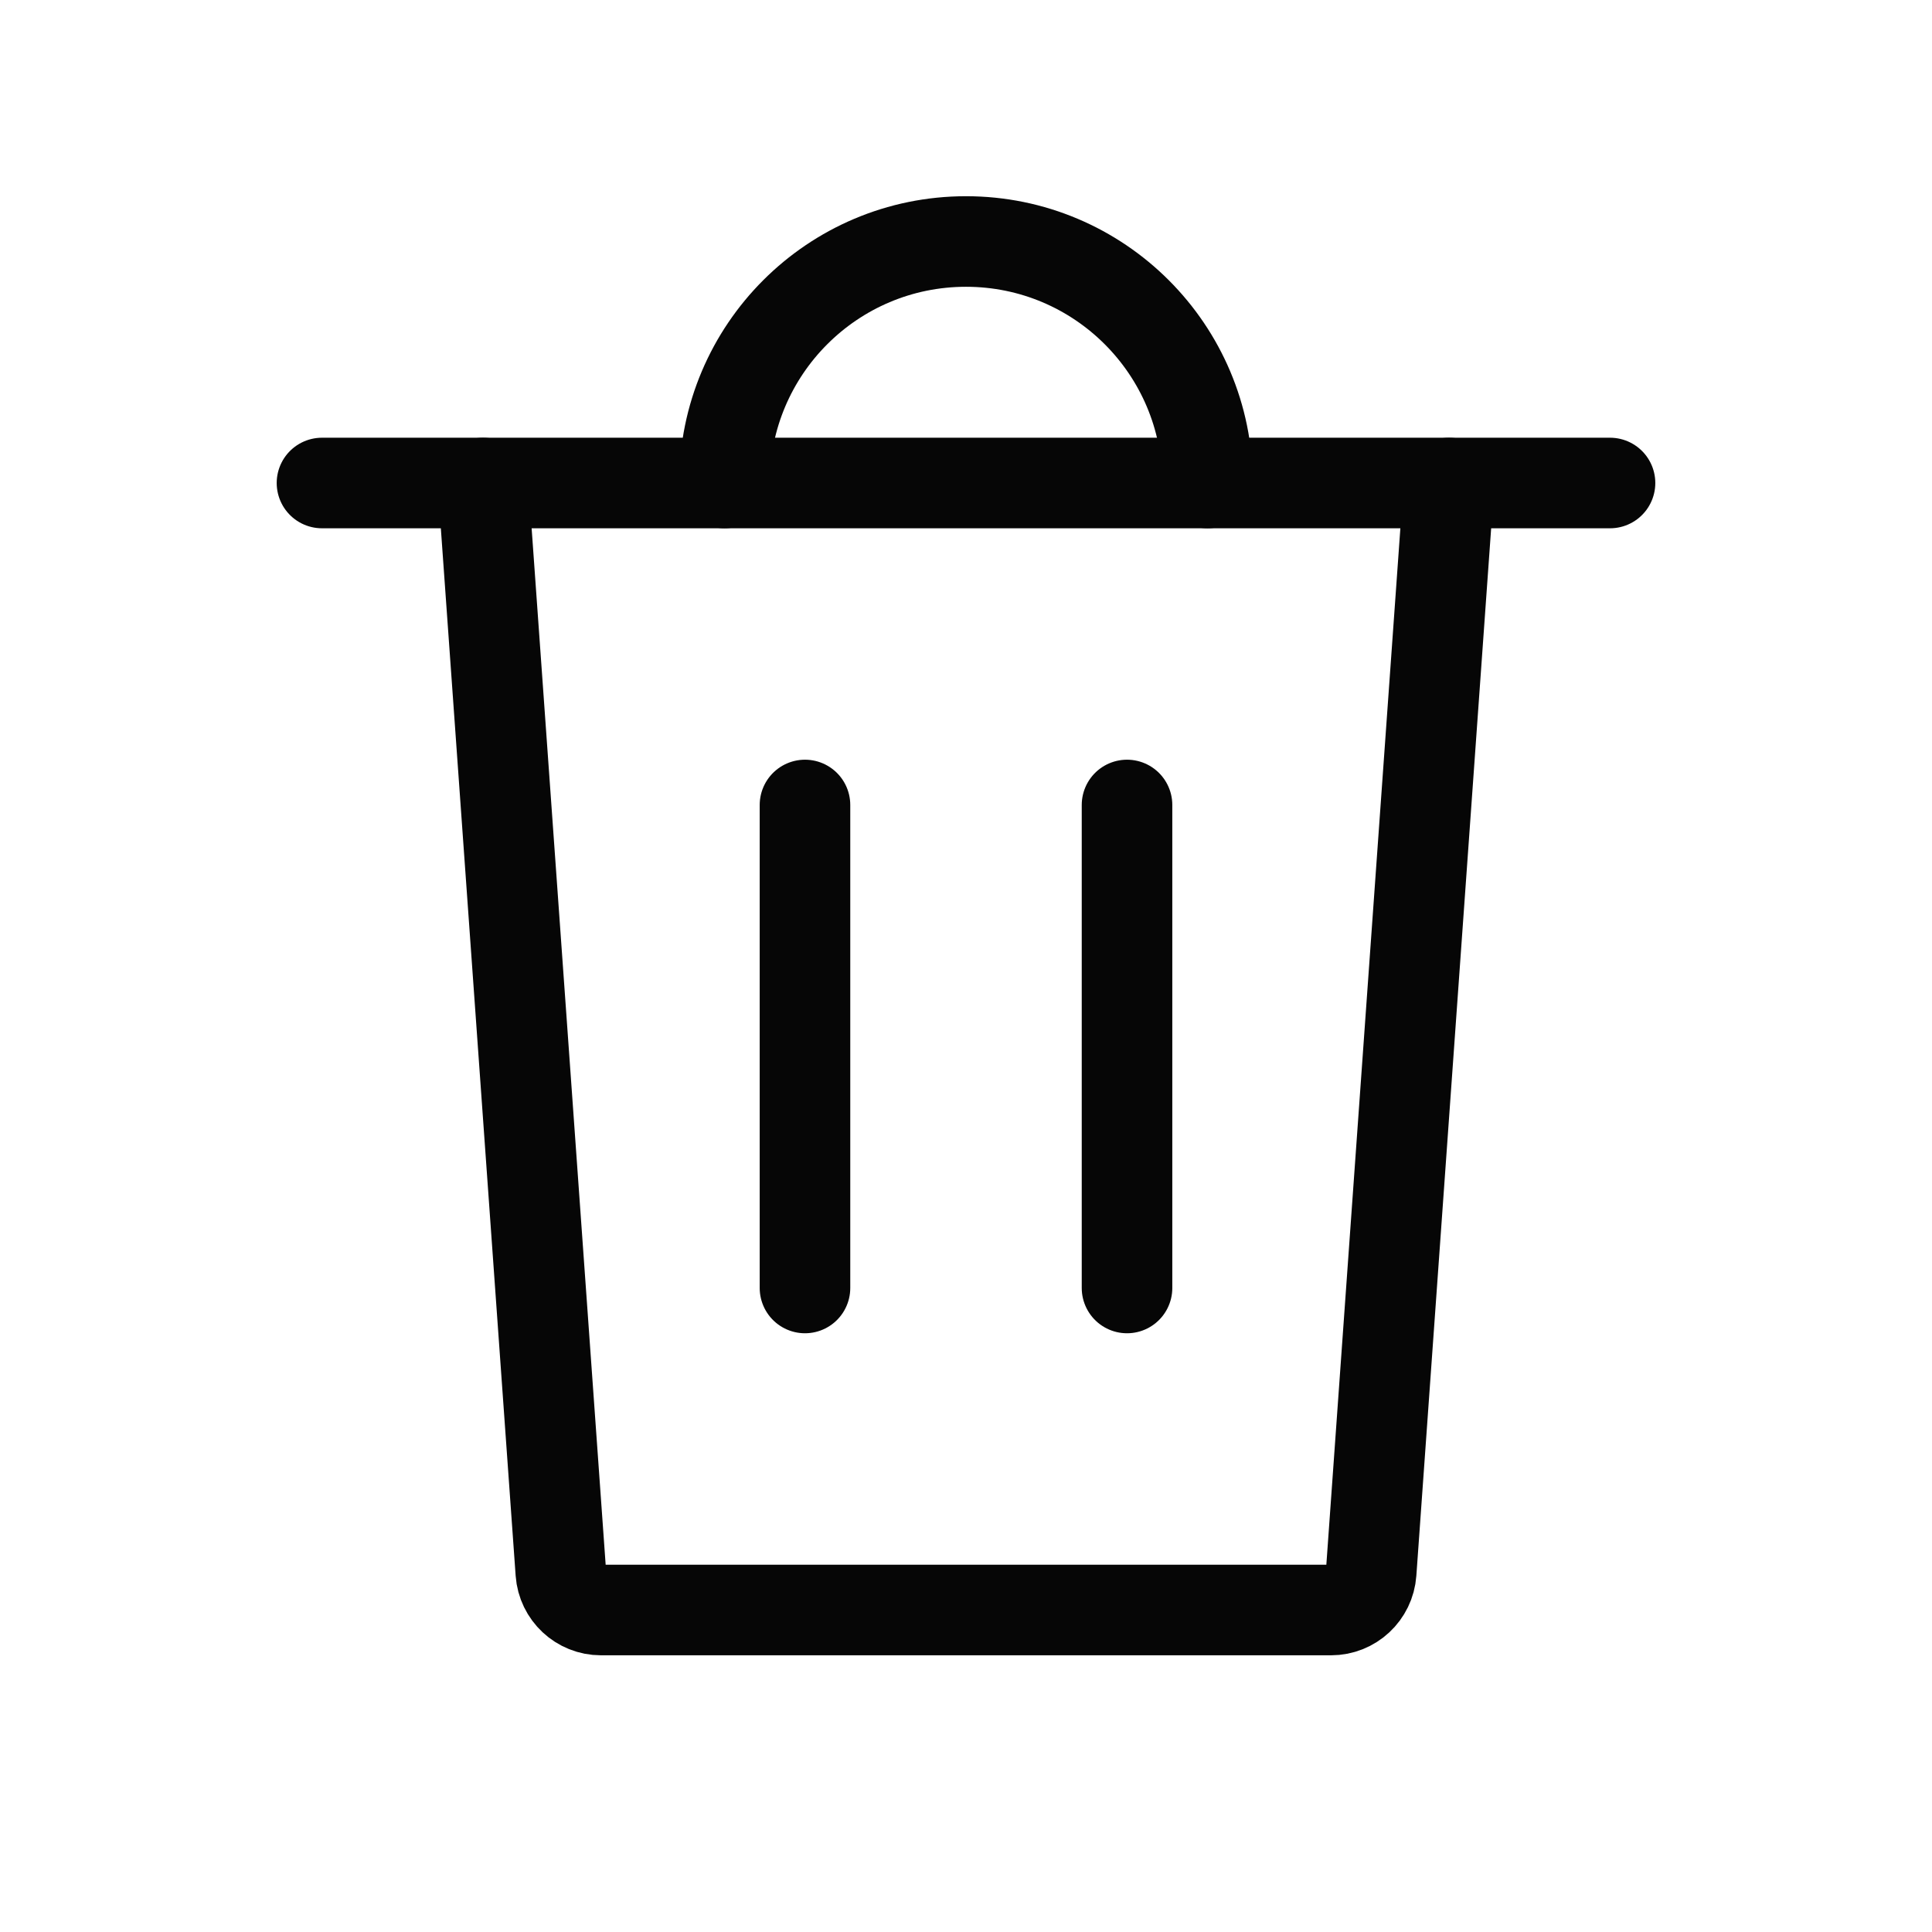 <svg width="32" height="32" viewBox="0 0 32 32" fill="none" xmlns="http://www.w3.org/2000/svg">
<g clip-path="url(#clip0_13581_26590)">
<path d="M8 8L9.289 26.047C9.314 26.396 9.604 26.667 9.954 26.667H22.046C22.396 26.667 22.686 26.396 22.711 26.047L24 8" stroke="#060606" stroke-width="1.5" stroke-linecap="round"/>
<path d="M5.333 8H26.667" stroke="#060606" stroke-width="1.5" stroke-linecap="round"/>
<path d="M13.333 13.333V21.333" stroke="#060606" stroke-width="1.5" stroke-linecap="round"/>
<path d="M18.667 13.333V21.333" stroke="#060606" stroke-width="1.5" stroke-linecap="round"/>
<path d="M20 8C20 5.791 18.209 4 16 4C13.791 4 12 5.791 12 8" stroke="#060606" stroke-width="1.5" stroke-linecap="round"/>
</g>
<defs>
<clipPath id="clip0_13581_26590">
<rect width="32" height="32" fill="white"/>
</clipPath>
</defs>
</svg>
